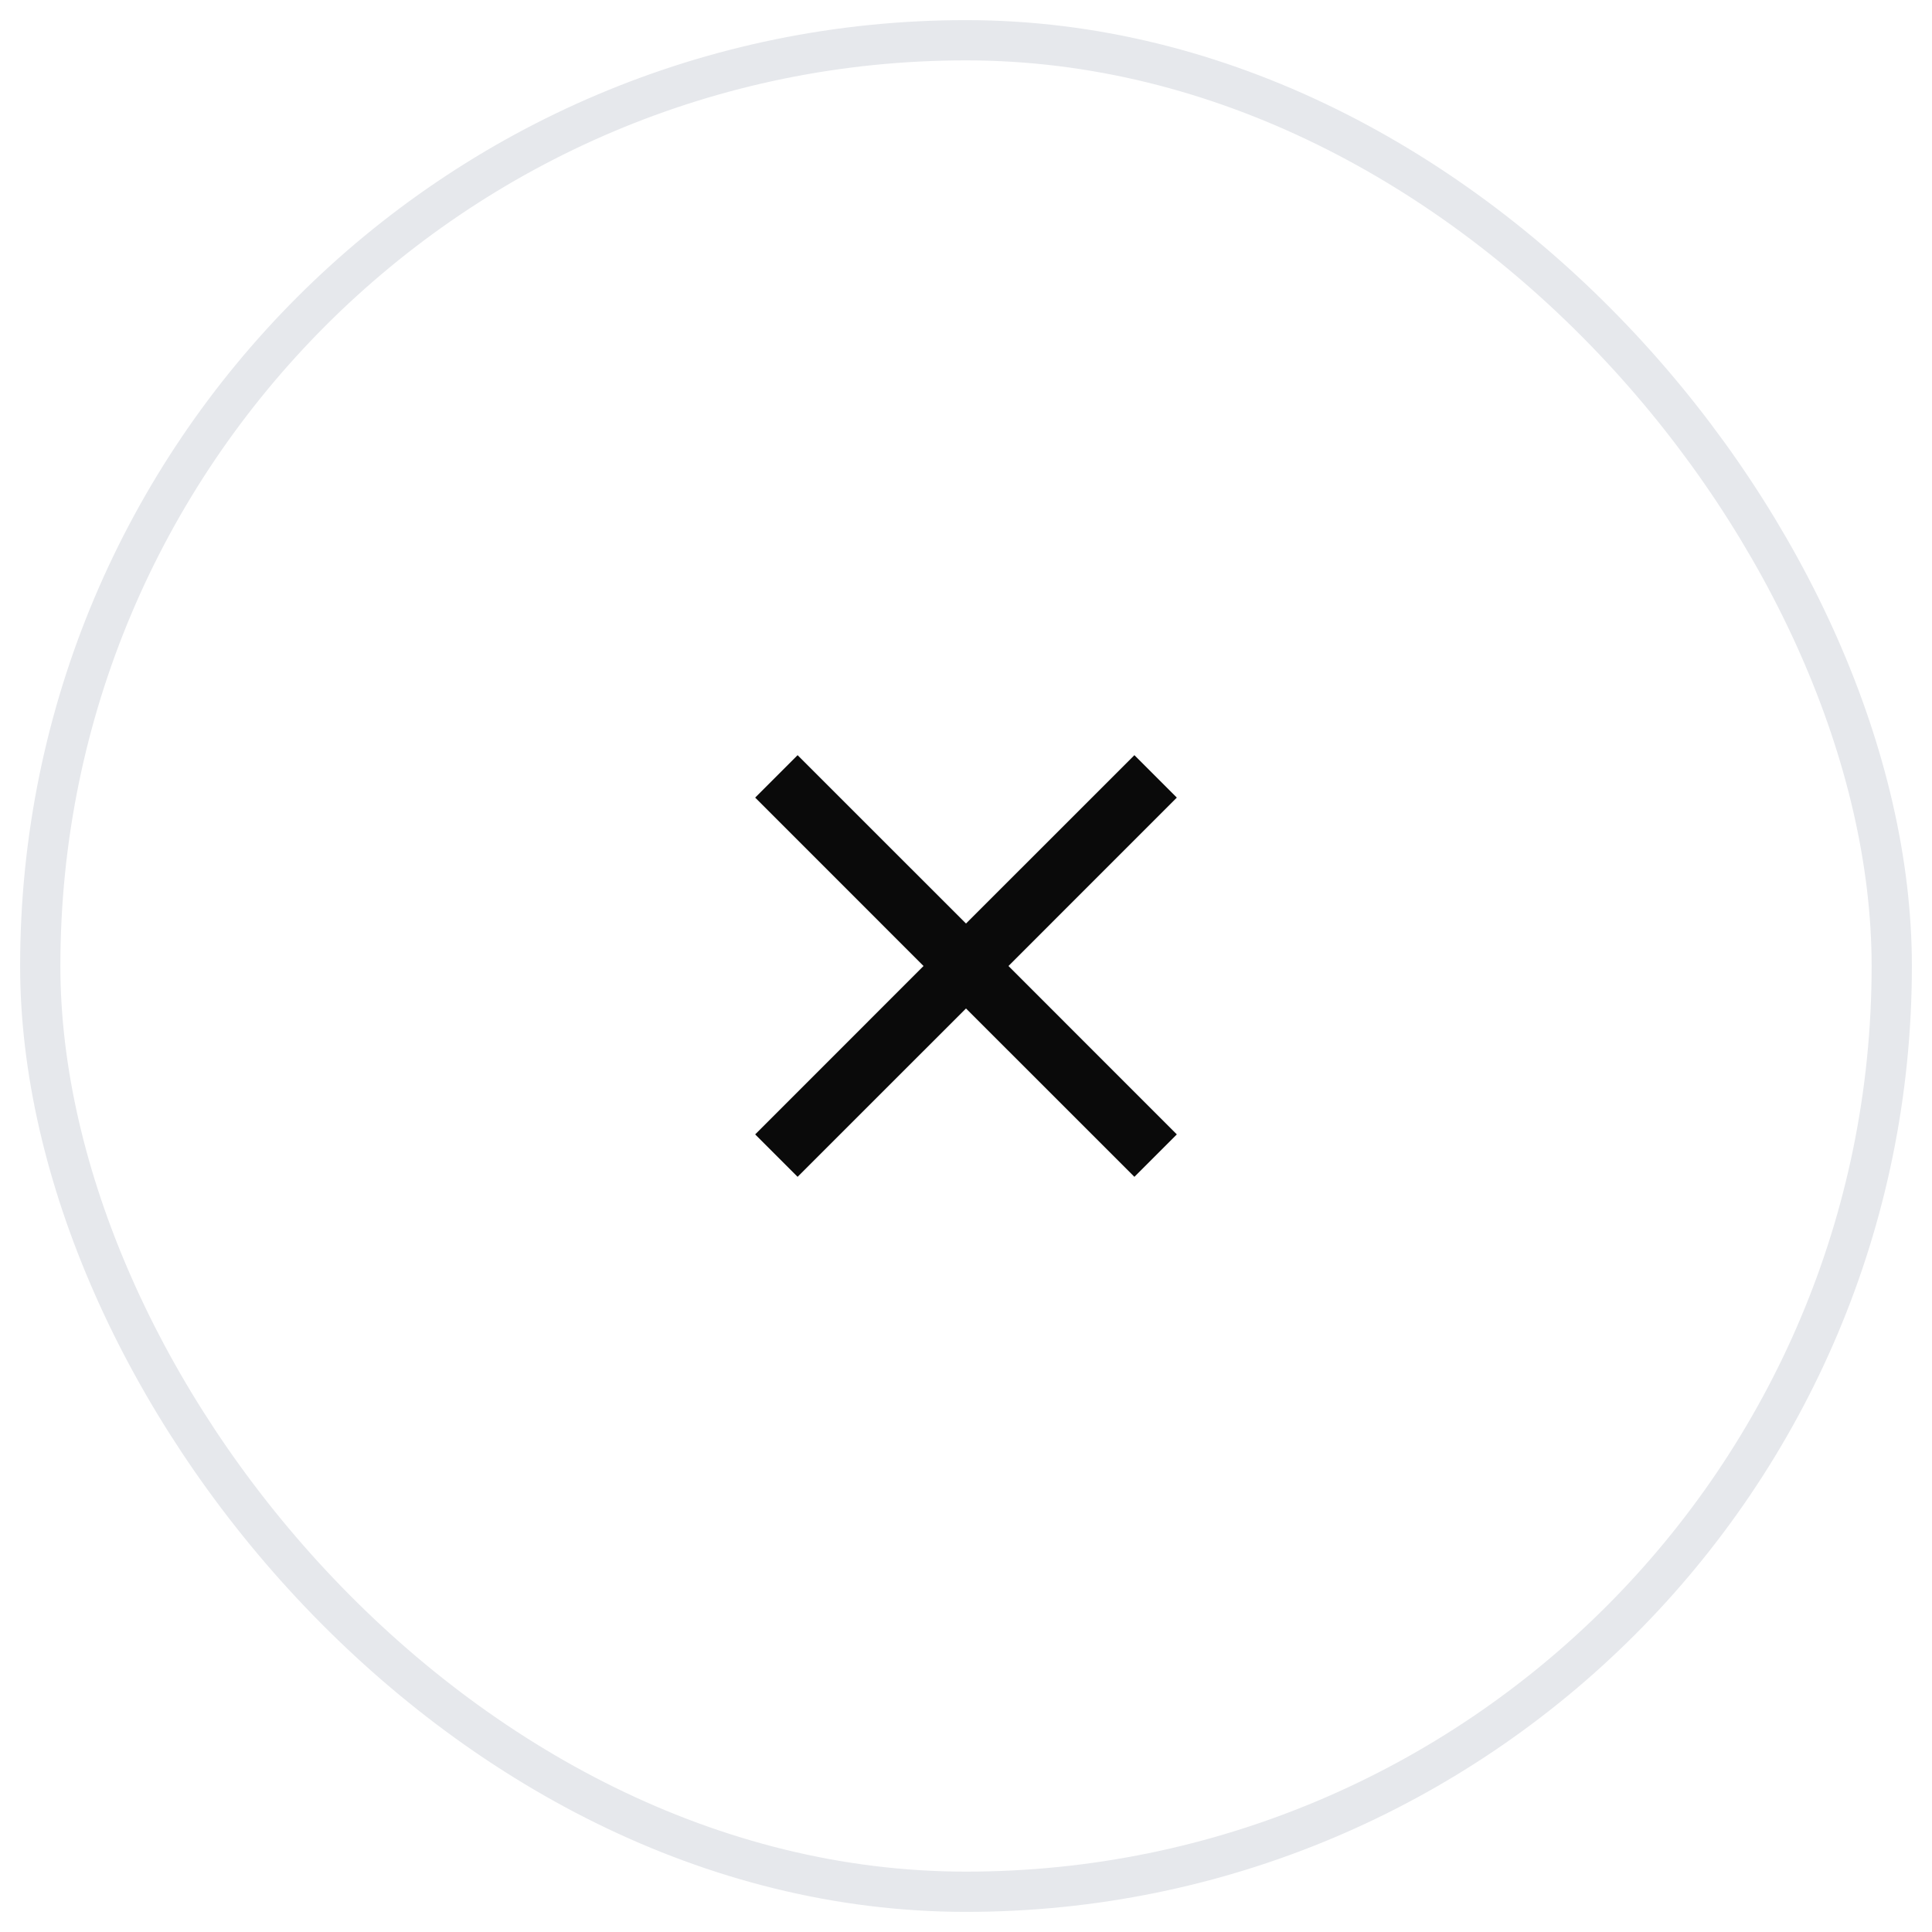 <svg width="48" height="48" viewBox="0 0 48 48" fill="none" xmlns="http://www.w3.org/2000/svg">
<path d="M29.238 19.816L28.184 18.762L24 22.945L19.816 18.762L18.762 19.816L22.945 24L18.762 28.184L19.816 29.238L24 25.055L28.184 29.238L29.238 28.184L25.055 24L29.238 19.816Z" fill="#0A0A0A"/>
<rect x="1" y="1" width="46" height="46" rx="23" stroke="#E6E8EC" stroke-linecap="square"/>
</svg>
